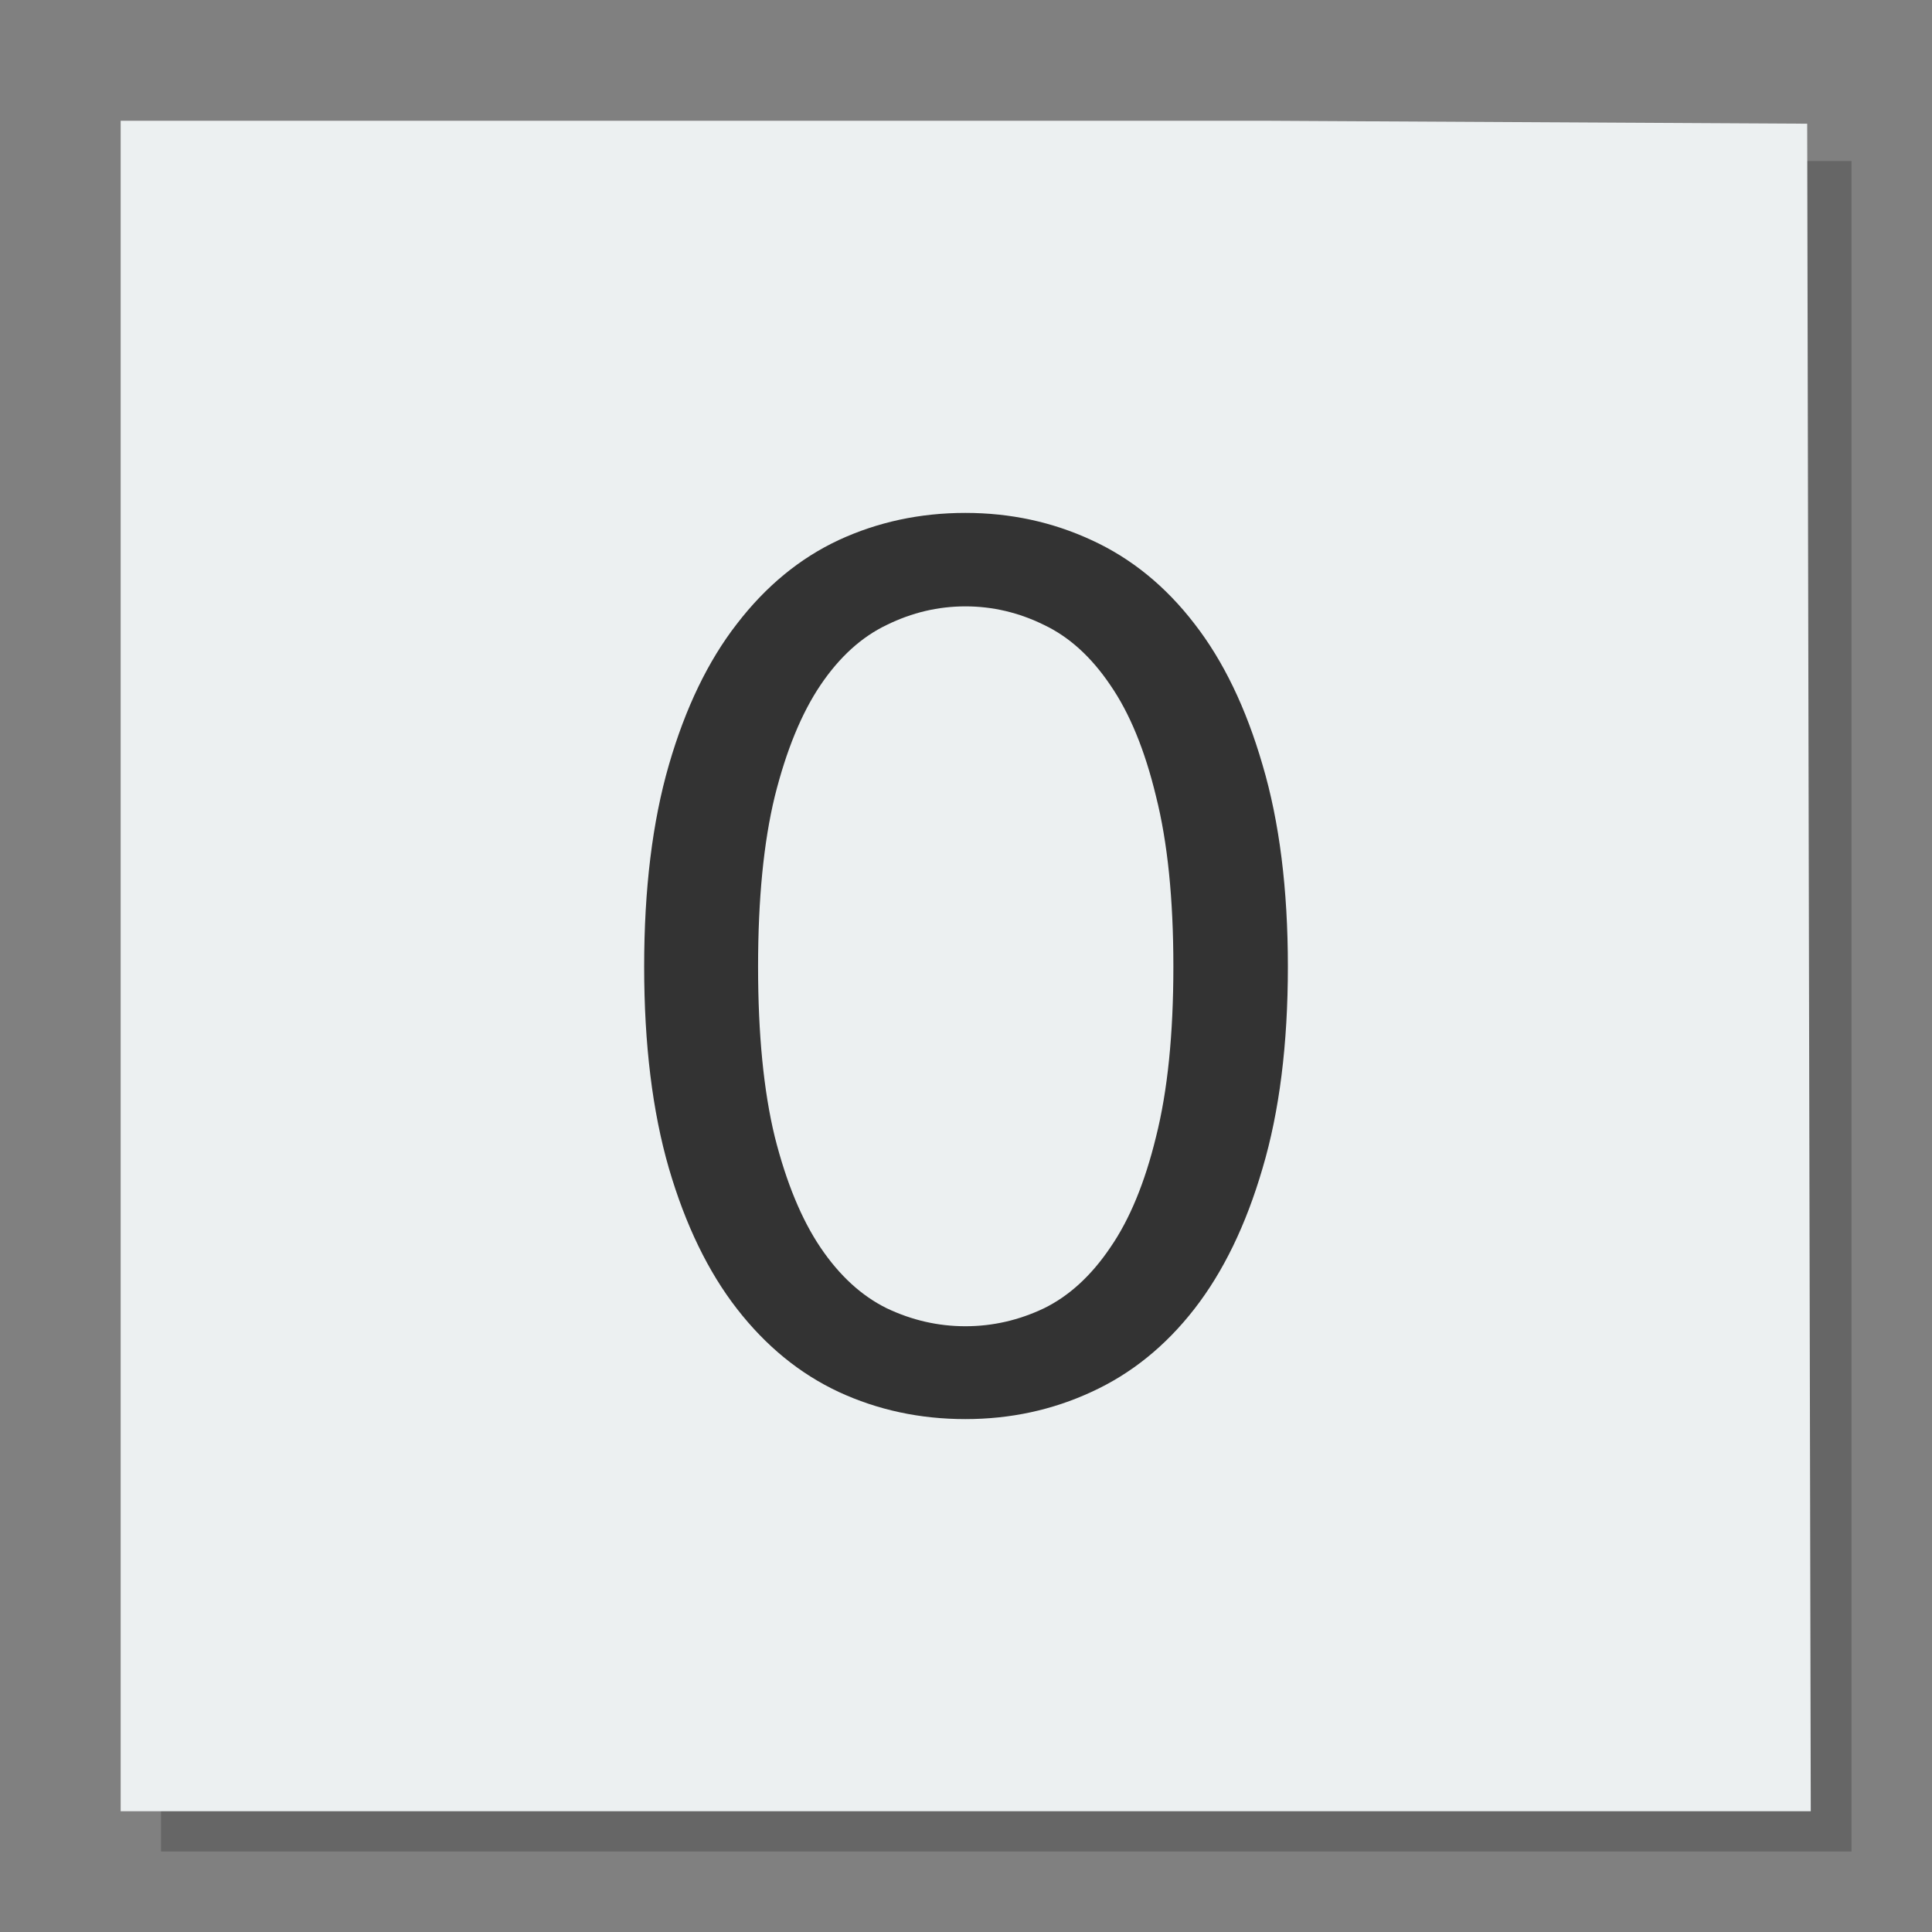<svg width="48" version="1.1" xmlns="http://www.w3.org/2000/svg" height="48">
<rect width="100%" height="100%" fill="#808080" stroke="none"/>
<path style="opacity:.2" d="M 4,4 V 46 H 46 V 4 Z"/>
<g id="layer1" transform="matrix(1.235,0,0,1.05,-5.647,-1.2)">
<path style="fill:#ecf0f1" id="rect4090" d="M 0,0 0,40 34,40 33.928,0.07 23,0 z" transform="translate(7,4)"/>
</g>
<g style="fill:#333">
<path id="path4141" d="m 31.997,24.015 q 0,2.891 -0.63,5.013 -0.615,2.107 -1.692,3.491 -1.076,1.384 -2.553,2.061 -1.461,0.677 -3.137,0.677 -1.692,0 -3.152,-0.677 -1.446,-0.677 -2.522,-2.061 -1.076,-1.384 -1.692,-3.491 -0.615,-2.122 -0.615,-5.013 0,-2.891 0.615,-5.013 0.615,-2.122 1.692,-3.506 1.076,-1.399 2.522,-2.076 1.461,-0.677 3.152,-0.677 1.676,0 3.137,0.677 1.476,0.677 2.553,2.076 1.076,1.384 1.692,3.506 0.63,2.122 0.63,5.013 z  m -2.845,0 q 0,-2.522 -0.431,-4.229 -0.415,-1.722 -1.138,-2.768 -0.707,-1.046 -1.645,-1.492 -0.938,-0.461 -1.953,-0.461 -1.015,0 -1.953,0.461 -0.938,0.446 -1.645,1.492 -0.707,1.046 -1.138,2.768 -0.415,1.707 -0.415,4.229 0,2.522 0.415,4.229 0.431,1.707 1.138,2.753 0.707,1.046 1.645,1.507 0.938,0.446 1.953,0.446 1.015,0 1.953,-0.446 0.938,-0.461 1.645,-1.507 0.723,-1.046 1.138,-2.753 0.431,-1.707 0.431,-4.229 z "/>
</g>
</svg>
